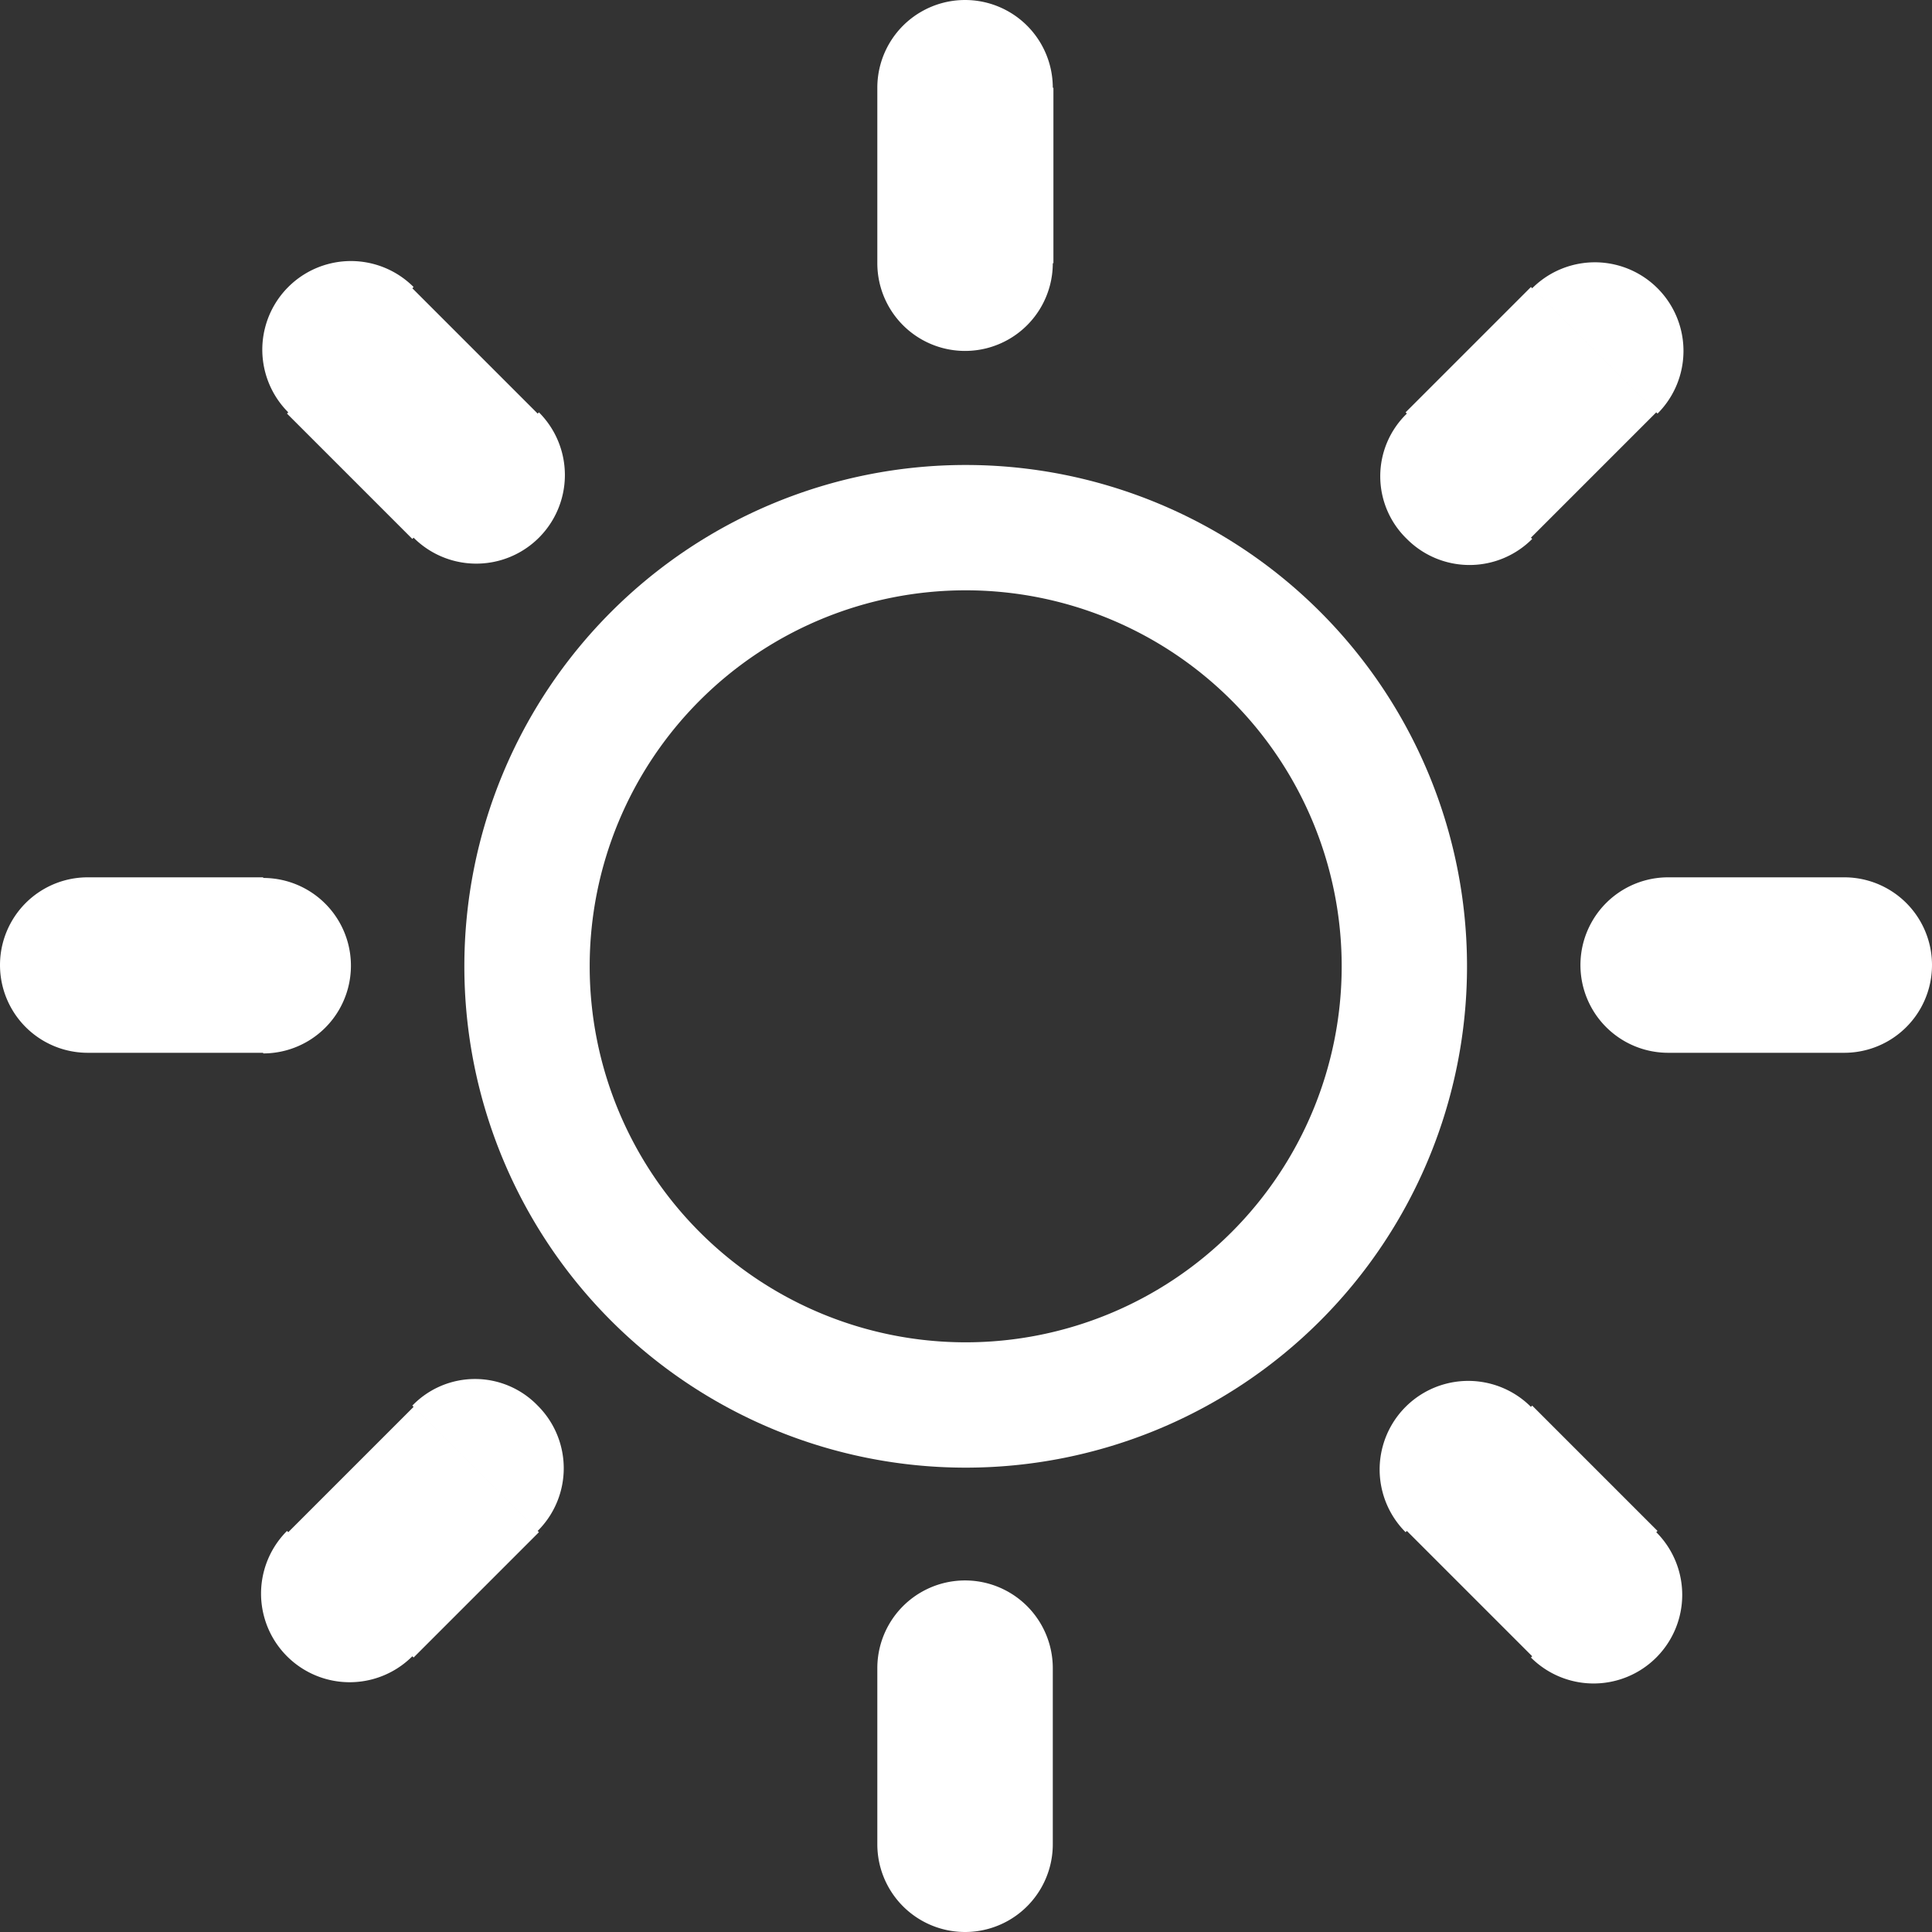 <svg xmlns="http://www.w3.org/2000/svg" viewBox="0 0 30.83 30.83"><rect x="0" y="0" width="30.83" height="30.83" fill="#333333" stroke="none"/><defs><style>.cls-1{fill:none;stroke:#fff;stroke-linecap:round;stroke-linejoin:round;stroke-width:2px;}.cls-2{fill:#fff;}</style></defs><g id="Layer_2" data-name="Layer 2"><g id="Layer_1-2" data-name="Layer 1"><path class="cls-1" d="M15.41,22.42a7,7,0,1,0-7-7A7,7,0,0,0,15.41,22.42Z"/><path class="cls-2" d="M14,4.2a1.4,1.4,0,1,0,2.8,0Zm2.8-2.8a1.4,1.4,0,0,0-2.8,0Zm0,25.22a1.4,1.4,0,1,0-2.8,0ZM14,29.43a1.4,1.4,0,1,0,2.8,0ZM16.81,4.2V1.4H14V4.2ZM14,26.62v2.81h2.8V26.62Z"/><path class="cls-2" d="M6.6,8.58a1.4,1.4,0,0,0,2-2Zm0-4a1.41,1.41,0,0,0-2,2ZM24.43,22.45a1.4,1.4,0,1,0-2,2Zm0,4a1.4,1.4,0,1,0,2-2ZM8.58,6.6l-2-2-2,2,2,2ZM22.45,24.43l2,2,2-2-2-2Z"/><path class="cls-2" d="M4.2,16.81a1.4,1.4,0,1,0,0-2.8ZM1.4,14a1.4,1.4,0,1,0,0,2.8Zm25.22,0a1.4,1.4,0,0,0,0,2.8Zm2.81,2.8a1.4,1.4,0,0,0,0-2.8ZM4.2,14H1.4v2.8H4.2Zm22.42,2.8h2.81V14H26.62Z"/><path class="cls-2" d="M22.45,6.6a1.39,1.39,0,0,0,0,2,1.41,1.41,0,0,0,2,0Zm4,0a1.4,1.4,0,1,0-2-2ZM8.58,24.43a1.41,1.41,0,0,0,0-2,1.39,1.39,0,0,0-2,0Zm-4,0a1.4,1.4,0,1,0,2,2ZM24.43,8.58l2-2-2-2-2,2ZM6.6,22.45l-2,2,2,2,2-2Z"/></g></g></svg>